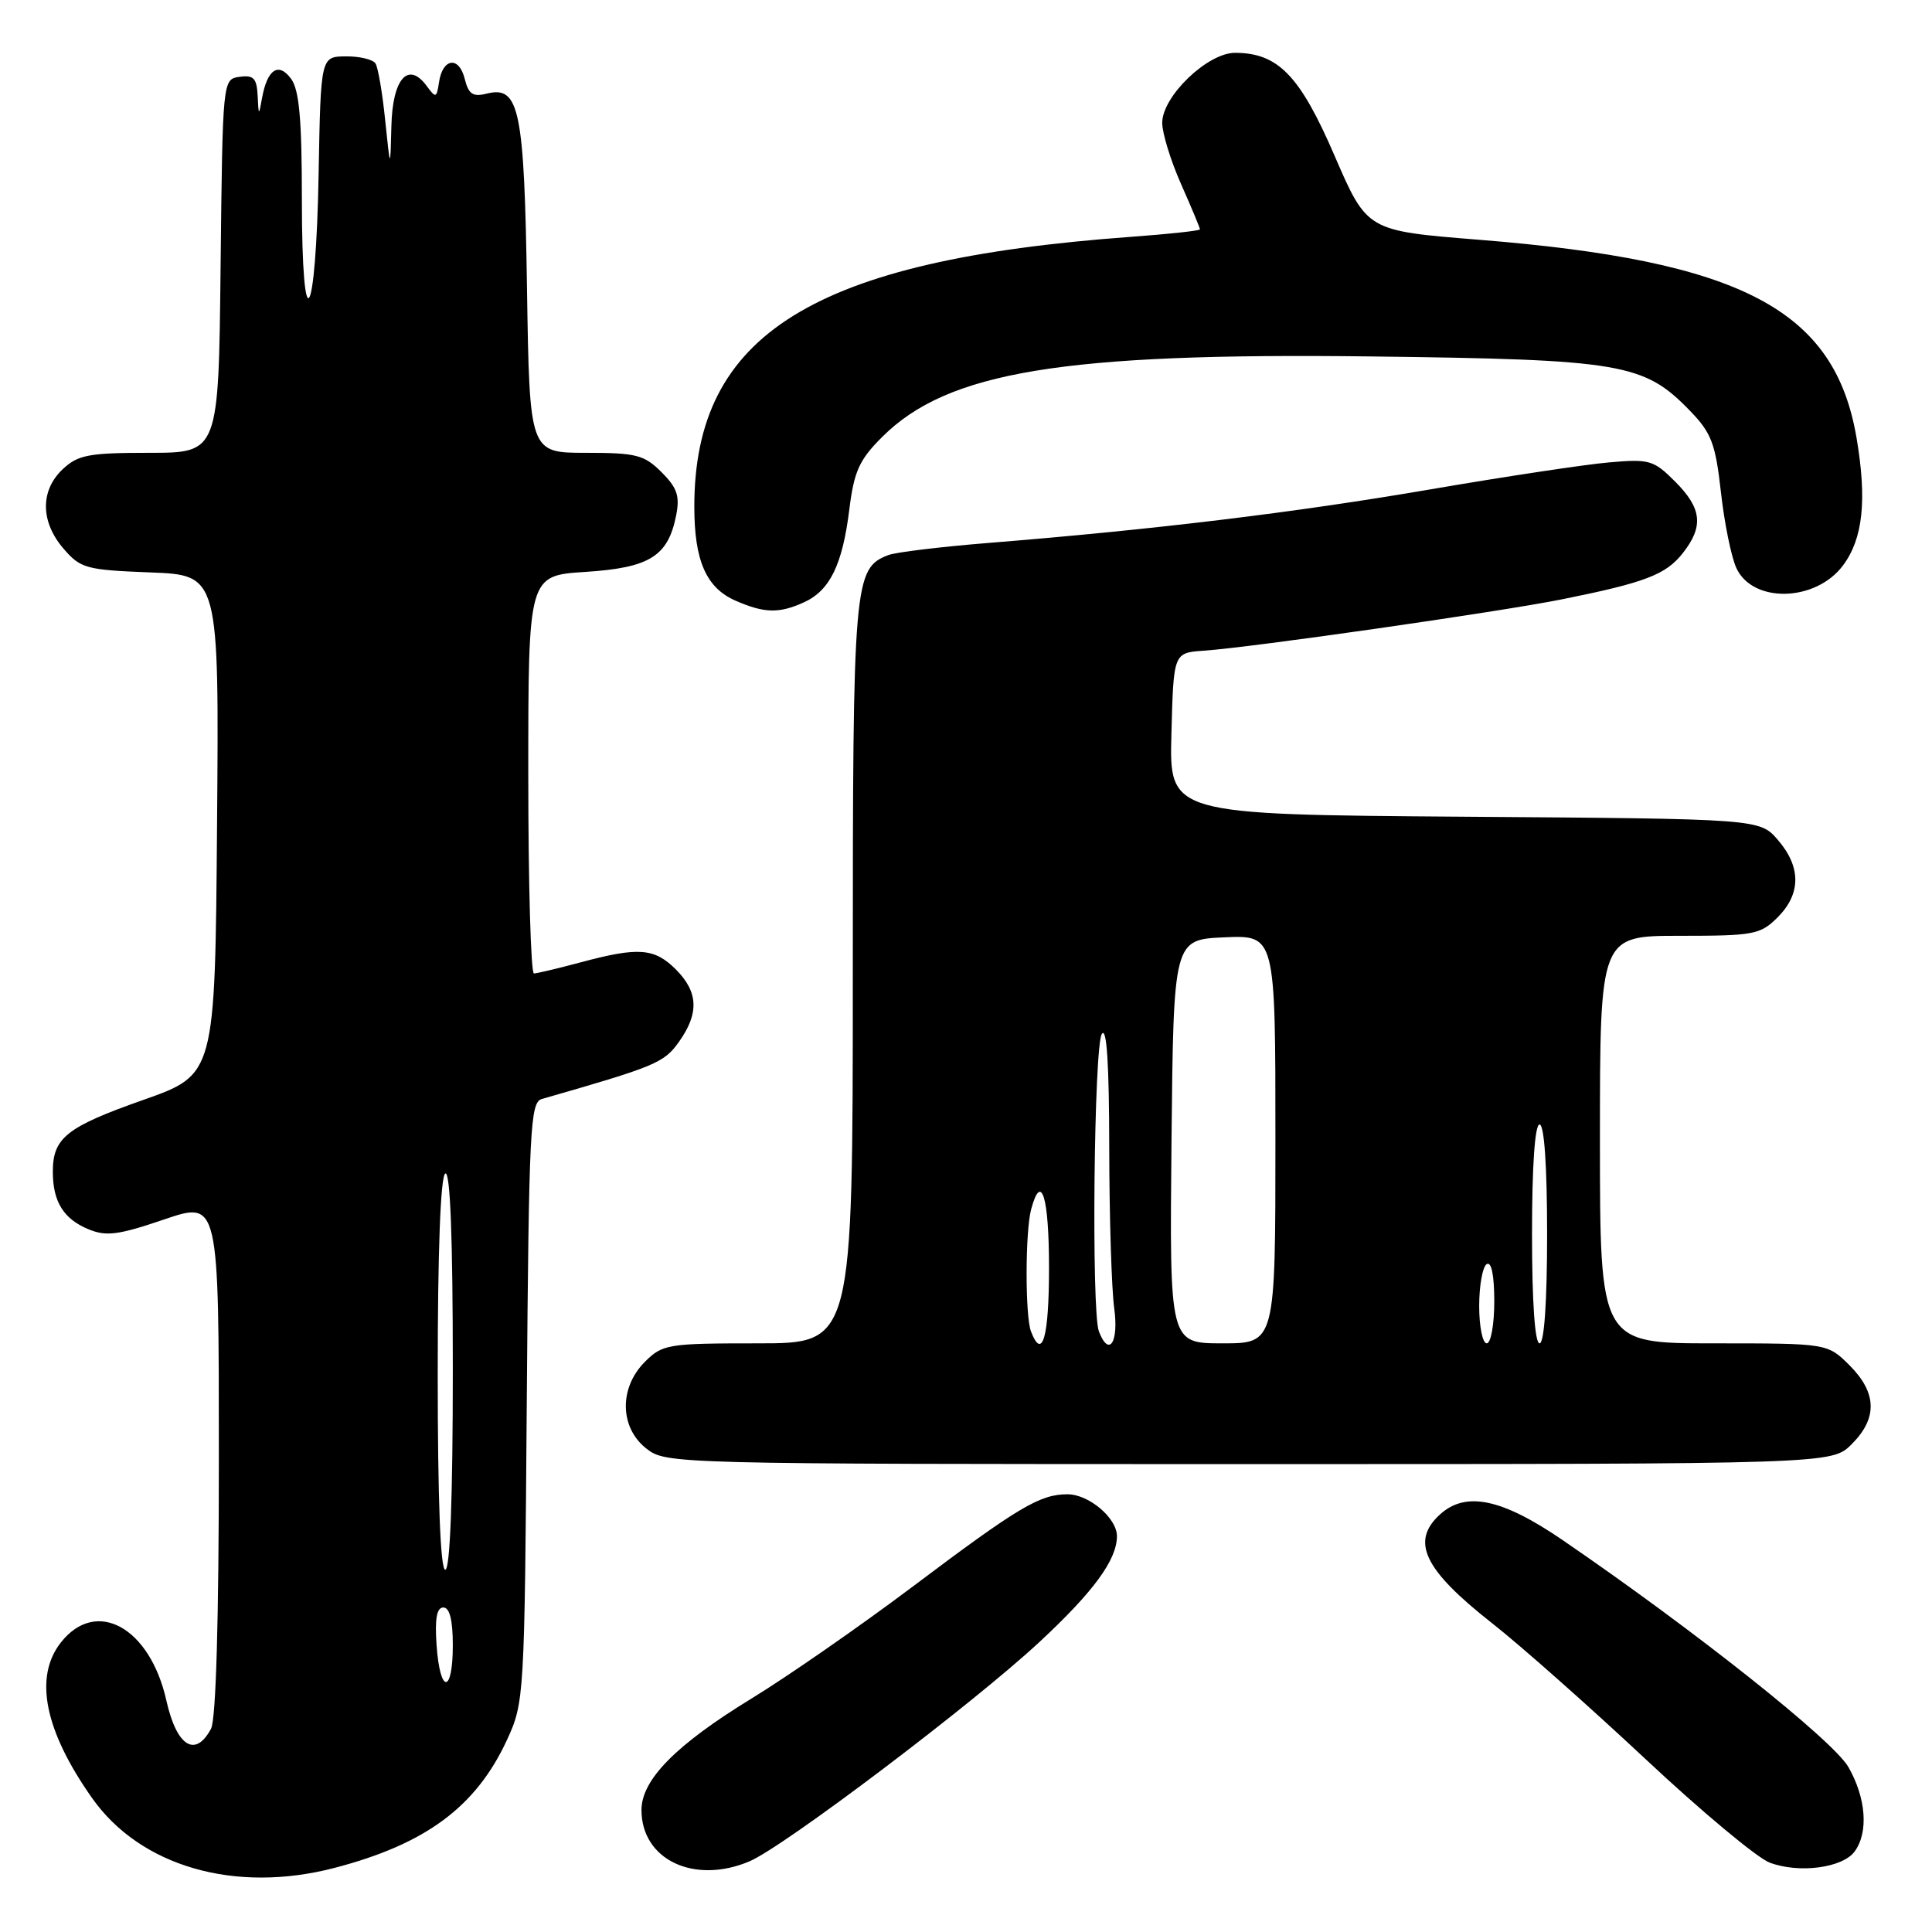 <?xml version="1.0" encoding="UTF-8" standalone="no"?>
<!DOCTYPE svg PUBLIC "-//W3C//DTD SVG 1.1//EN" "http://www.w3.org/Graphics/SVG/1.1/DTD/svg11.dtd" >
<svg xmlns="http://www.w3.org/2000/svg" xmlns:xlink="http://www.w3.org/1999/xlink" version="1.1" viewBox="0 0 256 256">
 <g >
 <path fill="currentColor"
d=" M 44.31 247.51 C 56.43 244.35 63.10 239.40 67.20 230.50 C 69.46 225.59 69.51 224.81 69.80 185.80 C 70.08 149.47 70.25 146.06 71.80 145.62 C 86.84 141.31 87.98 140.84 89.95 138.07 C 92.66 134.27 92.54 131.45 89.55 128.45 C 86.71 125.62 84.60 125.46 77.00 127.50 C 73.97 128.31 71.16 128.98 70.75 128.99 C 70.34 128.99 70.00 117.13 70.00 102.63 C 70.00 76.26 70.00 76.26 77.58 75.78 C 86.07 75.23 88.51 73.72 89.59 68.31 C 90.10 65.73 89.74 64.65 87.66 62.57 C 85.36 60.27 84.31 60.00 77.63 60.00 C 70.17 60.00 70.17 60.00 69.83 38.25 C 69.47 14.47 68.82 11.33 64.52 12.40 C 62.65 12.87 62.09 12.50 61.57 10.42 C 60.81 7.39 58.64 7.70 58.17 10.91 C 57.86 12.99 57.74 13.03 56.56 11.42 C 54.10 8.05 52.01 10.40 51.86 16.72 C 51.72 22.50 51.72 22.50 51.04 15.96 C 50.68 12.36 50.10 8.97 49.76 8.42 C 49.43 7.88 47.65 7.45 45.83 7.47 C 42.50 7.50 42.50 7.50 42.22 22.98 C 41.87 42.90 40.00 45.76 40.00 26.39 C 40.00 15.80 39.65 11.91 38.57 10.44 C 36.90 8.18 35.41 9.18 34.72 13.00 C 34.29 15.39 34.27 15.38 34.14 12.68 C 34.02 10.36 33.60 9.92 31.75 10.18 C 29.50 10.50 29.50 10.50 29.23 35.25 C 28.97 60.00 28.97 60.00 19.80 60.00 C 11.76 60.00 10.34 60.27 8.31 62.17 C 5.31 65.00 5.35 69.13 8.41 72.69 C 10.67 75.32 11.40 75.52 19.93 75.85 C 29.03 76.20 29.03 76.20 28.76 109.29 C 28.50 142.39 28.50 142.39 19.00 145.74 C 8.81 149.33 7.00 150.77 7.00 155.26 C 7.00 159.22 8.42 161.52 11.72 162.88 C 14.07 163.86 15.69 163.65 21.76 161.58 C 29.00 159.12 29.00 159.12 29.00 193.13 C 29.00 214.65 28.62 227.84 27.96 229.07 C 25.88 232.96 23.41 231.41 22.05 225.35 C 19.88 215.62 12.75 211.69 8.07 217.63 C 4.47 222.21 5.89 229.30 12.20 238.25 C 18.59 247.32 31.13 250.94 44.31 247.51 Z  M 99.28 246.65 C 103.81 244.76 129.06 225.66 137.79 217.52 C 144.92 210.89 148.00 206.67 148.00 203.55 C 148.00 201.15 144.28 198.00 141.45 198.00 C 137.78 198.00 134.96 199.68 120.86 210.29 C 113.94 215.49 104.35 222.15 99.57 225.07 C 89.57 231.19 85.00 235.82 85.00 239.84 C 85.00 246.41 91.95 249.73 99.28 246.65 Z  M 245.75 245.33 C 247.61 242.79 247.27 238.24 244.92 234.14 C 242.90 230.61 224.50 216.00 207.07 204.08 C 199.02 198.57 194.24 197.57 190.83 200.65 C 186.87 204.24 188.65 207.97 197.73 215.10 C 201.45 218.02 210.57 226.10 218.00 233.05 C 225.43 240.01 232.85 246.20 234.50 246.81 C 238.39 248.27 244.15 247.51 245.75 245.33 Z  M 245.36 191.36 C 248.80 187.93 248.71 184.55 245.08 180.92 C 242.15 178.00 242.15 178.00 227.08 178.00 C 212.00 178.00 212.00 178.00 212.00 151.00 C 212.00 124.00 212.00 124.00 222.55 124.00 C 232.41 124.00 233.25 123.84 235.55 121.55 C 238.65 118.44 238.67 114.89 235.59 111.31 C 233.17 108.50 233.17 108.50 194.05 108.22 C 154.93 107.93 154.93 107.93 155.22 97.22 C 155.50 86.50 155.50 86.50 159.50 86.22 C 165.85 85.79 198.73 81.07 206.99 79.41 C 217.98 77.20 220.74 76.15 222.98 73.29 C 225.77 69.75 225.51 67.36 221.96 63.81 C 219.12 60.96 218.55 60.80 213.21 61.27 C 210.07 61.54 199.40 63.15 189.50 64.85 C 171.60 67.92 152.98 70.17 131.00 71.94 C 124.67 72.45 118.70 73.17 117.71 73.55 C 113.14 75.32 113.00 76.93 113.00 128.95 C 113.00 178.00 113.00 178.00 100.45 178.00 C 88.47 178.00 87.80 178.11 85.45 180.45 C 82.01 183.90 82.10 189.14 85.63 191.93 C 88.25 193.98 88.88 194.00 165.50 194.00 C 242.73 194.00 242.73 194.00 245.36 191.36 Z  M 106.53 79.81 C 109.97 78.24 111.63 74.84 112.54 67.50 C 113.17 62.44 113.85 60.94 116.89 57.90 C 125.58 49.24 140.80 46.73 181.61 47.23 C 214.96 47.64 217.83 48.13 223.94 54.44 C 226.77 57.36 227.31 58.77 228.03 65.20 C 228.48 69.26 229.40 73.79 230.07 75.25 C 232.22 79.97 240.58 79.78 244.21 74.92 C 246.85 71.38 247.40 66.28 246.01 58.07 C 243.13 41.01 230.82 34.55 195.85 31.76 C 181.14 30.58 181.14 30.58 176.84 20.64 C 172.25 10.00 169.35 7.01 163.65 7.00 C 160.00 7.00 154.00 12.76 154.00 16.28 C 154.00 17.64 155.12 21.29 156.50 24.40 C 157.88 27.51 159.00 30.20 159.00 30.39 C 159.00 30.57 154.84 31.02 149.75 31.39 C 107.79 34.46 92.00 44.24 92.00 67.13 C 92.00 74.32 93.58 77.90 97.48 79.60 C 101.29 81.26 103.23 81.31 106.53 79.81 Z  M 57.85 218.00 C 57.60 214.48 57.87 213.00 58.75 213.00 C 59.58 213.00 60.00 214.67 60.00 218.00 C 60.00 224.50 58.30 224.50 57.85 218.00 Z  M 58.00 182.06 C 58.00 165.84 58.37 155.89 59.00 155.50 C 59.66 155.09 60.00 163.99 60.00 181.44 C 60.00 198.48 59.64 208.00 59.00 208.00 C 58.36 208.00 58.00 198.69 58.00 182.06 Z  M 136.61 176.42 C 135.83 174.39 135.84 163.19 136.63 160.25 C 137.98 155.22 139.00 158.57 139.00 168.00 C 139.00 177.21 138.11 180.34 136.61 176.42 Z  M 145.61 176.42 C 144.60 173.80 144.95 138.62 146.00 137.00 C 146.65 136.00 146.97 141.02 146.98 152.11 C 146.99 161.25 147.29 170.81 147.64 173.36 C 148.26 177.90 146.94 179.89 145.61 176.42 Z  M 155.23 151.25 C 155.50 124.50 155.50 124.50 162.25 124.20 C 169.00 123.91 169.00 123.91 169.00 150.95 C 169.00 178.00 169.00 178.00 161.98 178.00 C 154.97 178.00 154.97 178.00 155.23 151.25 Z  M 196.00 173.06 C 196.00 170.34 196.45 167.84 197.00 167.50 C 197.62 167.12 198.00 168.99 198.00 172.44 C 198.00 175.50 197.55 178.00 197.00 178.00 C 196.45 178.00 196.00 175.78 196.00 173.06 Z  M 203.00 163.50 C 203.00 154.50 203.38 149.00 204.00 149.00 C 204.62 149.00 205.00 154.50 205.00 163.50 C 205.00 172.50 204.62 178.00 204.00 178.00 C 203.38 178.00 203.00 172.50 203.00 163.50 Z "/>
</g>
</svg>